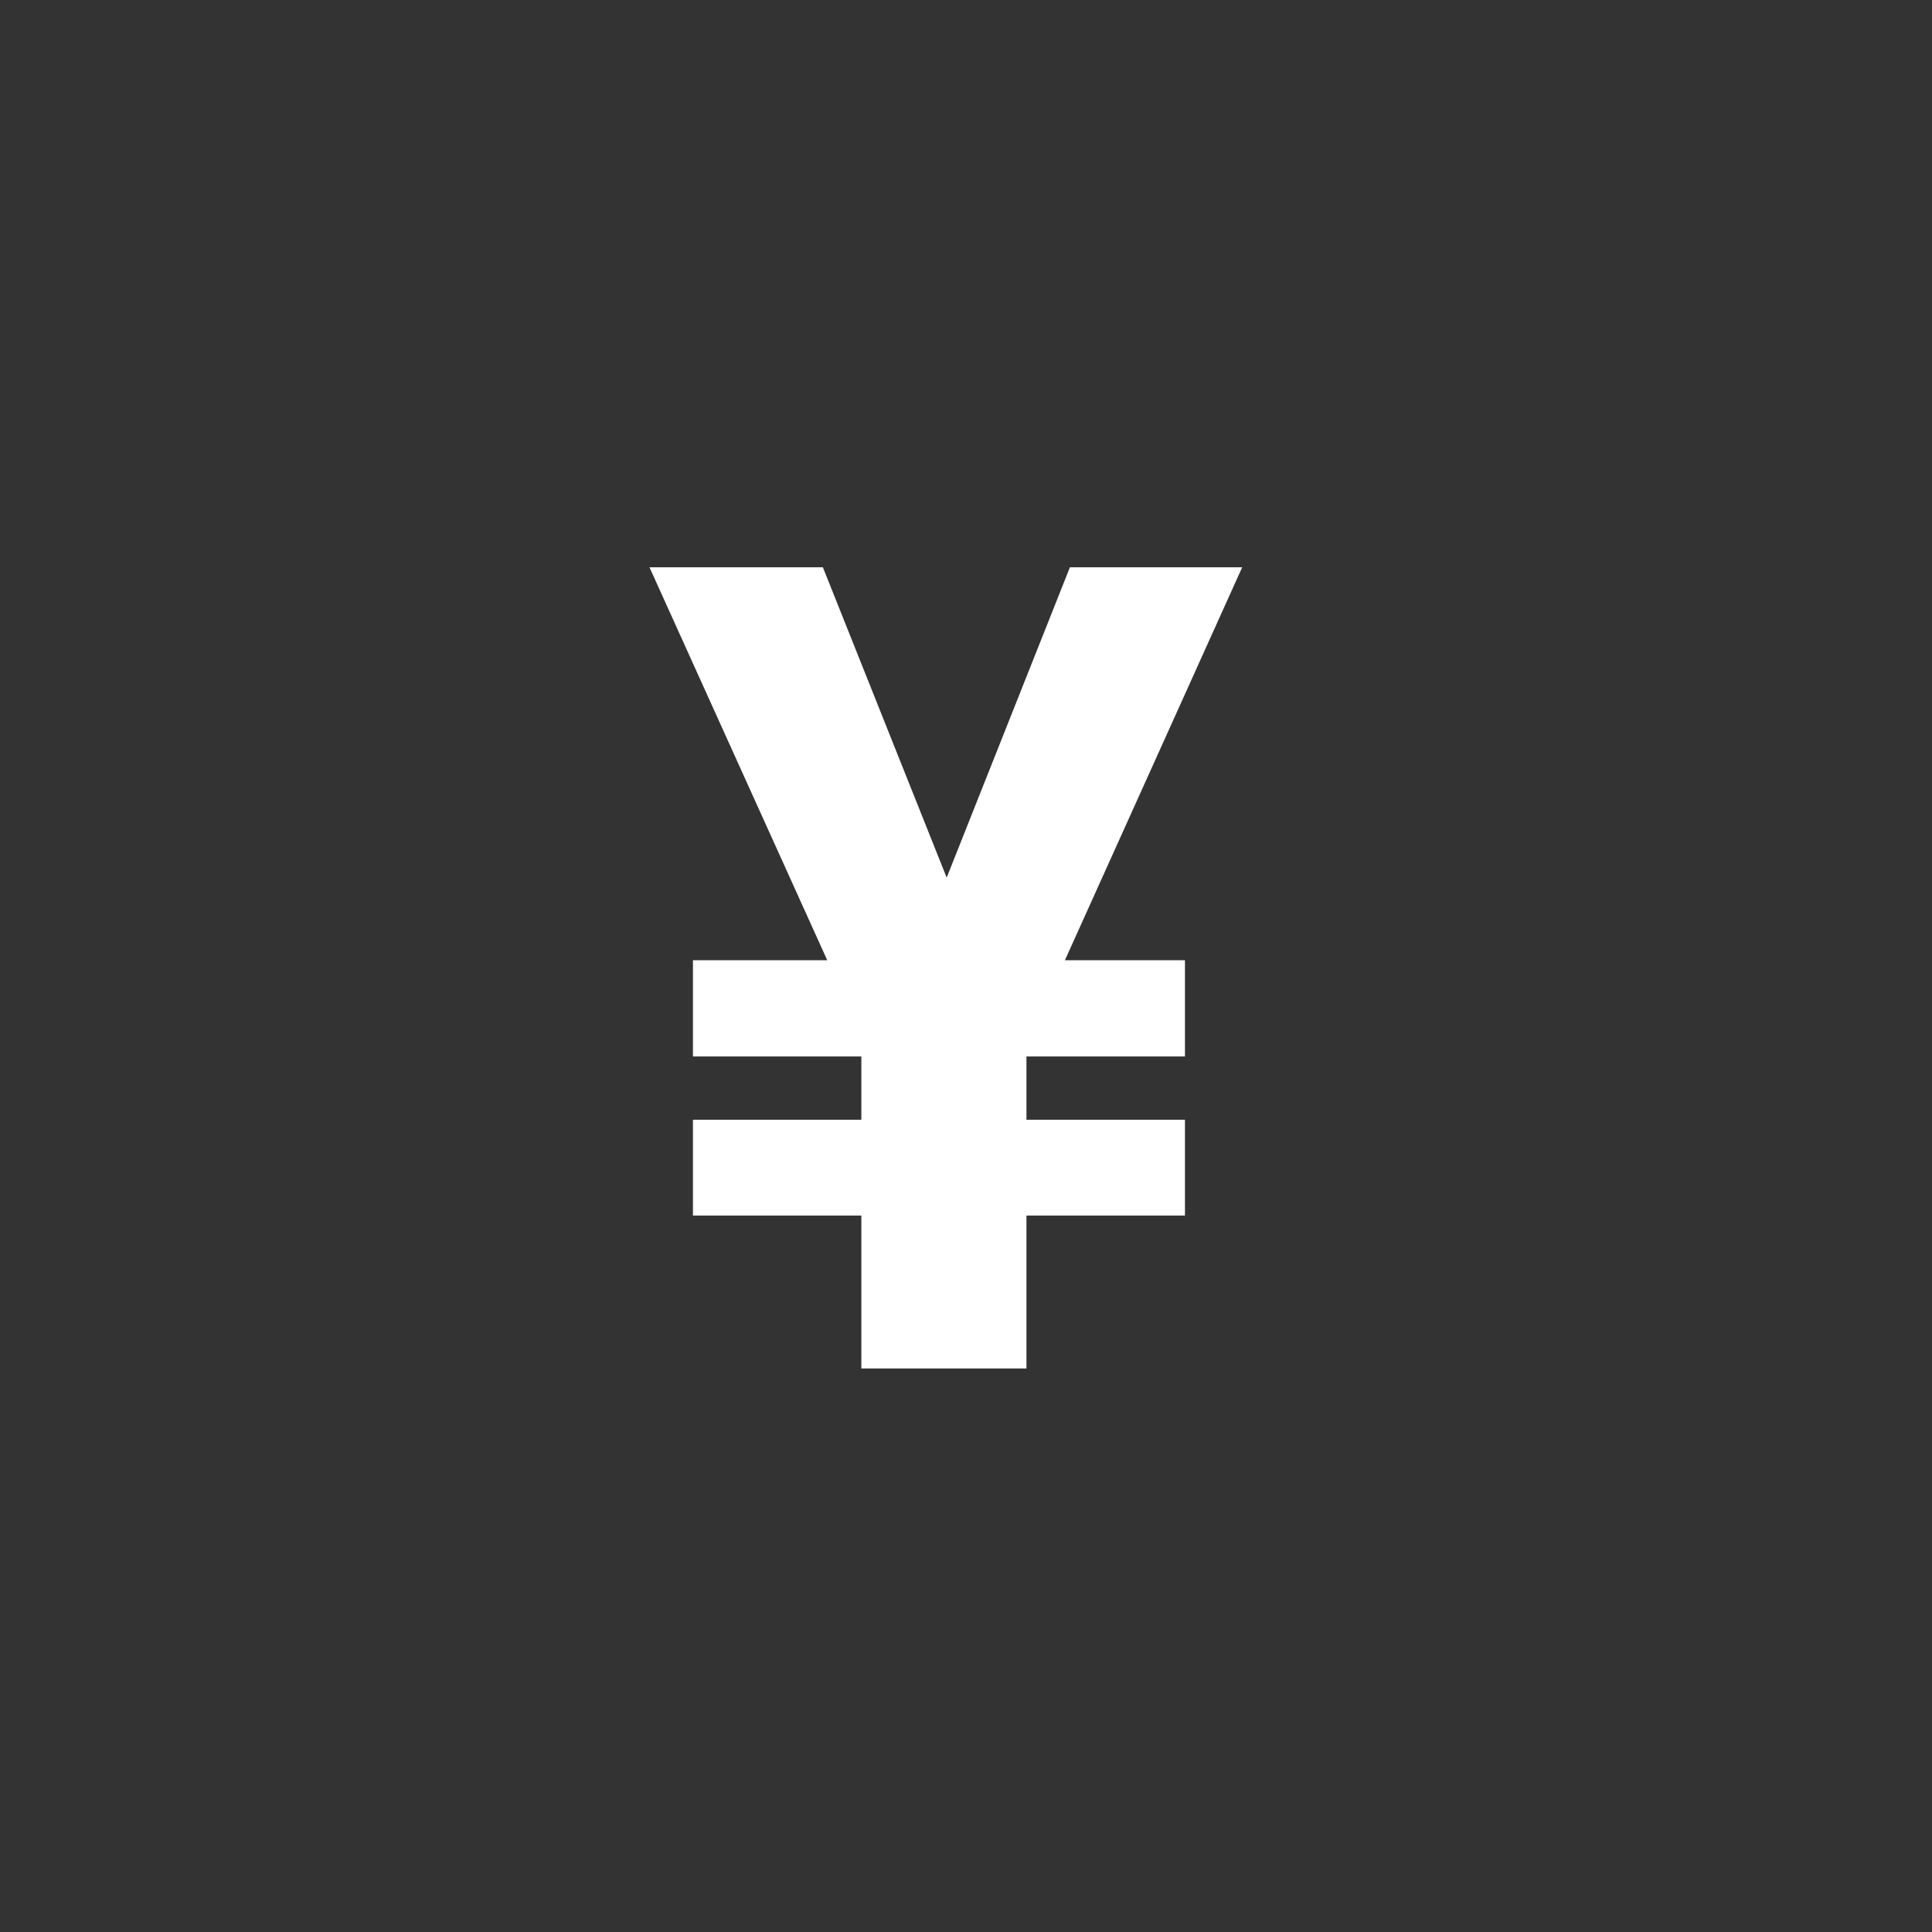 <svg width="24" height="24" viewBox="0 0 24 24" fill="none" xmlns="http://www.w3.org/2000/svg">
<rect x="0" y="0" width="24" height="24" fill="#333333" stroke="none"/>
<path d="M11.76 10.902L13.291 7.047H15.431L13.229 11.928H14.72V13.124H12.751V13.91H14.72V15.1H12.751V17H10.7V15.1H8.608V13.91H10.7V13.124H8.608V11.928H10.276L8.068 7.047H10.222L11.76 10.902Z" fill="white"/>
</svg>
